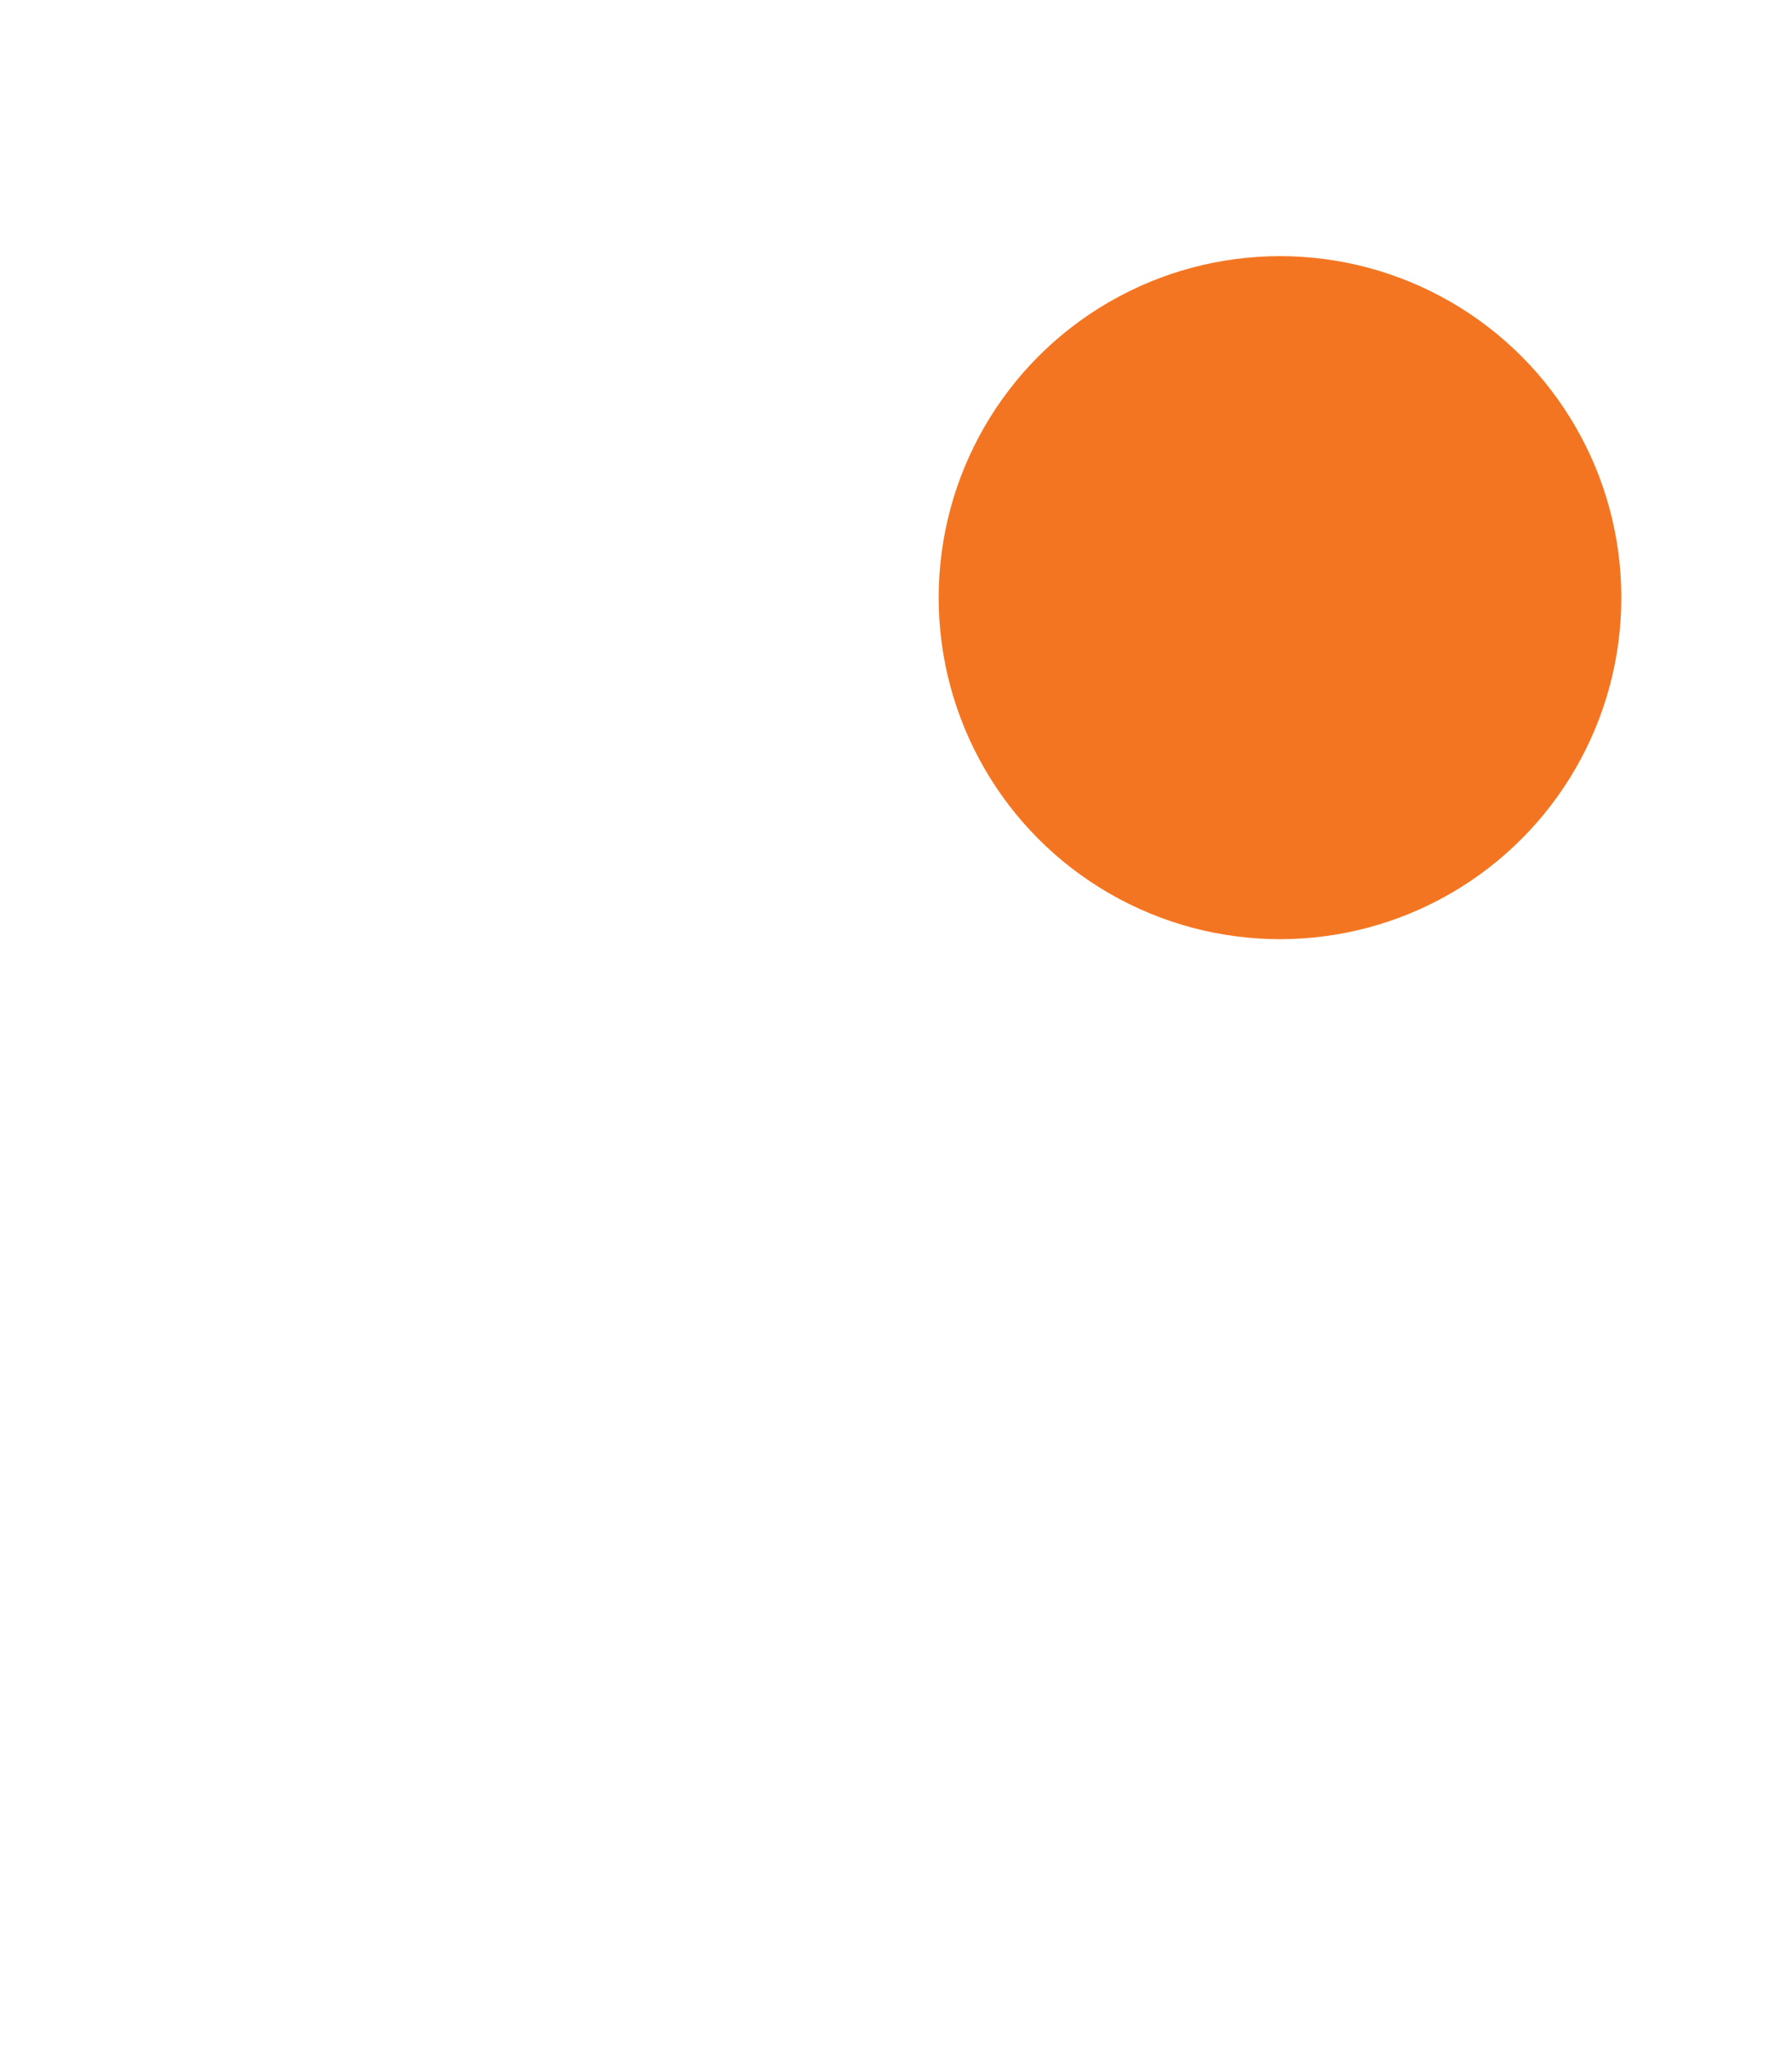 <svg width="21" height="24" viewBox="0 0 21 24" fill="none" xmlns="http://www.w3.org/2000/svg">
<path d="M1.806 10.512C1.806 6.915 4.579 4 8 4C11.421 4 14.194 6.915 14.194 10.512V13.329C14.194 14.5 14.683 15.62 15.546 16.427C16.495 17.313 15.857 18.884 14.547 18.884H1.453C0.143 18.884 -0.495 17.313 0.454 16.427C1.317 15.62 1.806 14.5 1.806 13.329V10.512Z" fill="white"/>
<path d="M8 24C9.679 24 11.041 22.721 11.041 21.143C11.041 21.116 11.04 21.09 11.04 21.063C11.033 20.832 10.82 20.665 10.575 20.662L5.437 20.608C5.192 20.605 4.975 20.768 4.963 20.998C4.96 21.046 4.959 21.094 4.959 21.143C4.959 22.721 6.32 24 8 24Z" fill="white"/>
<g filter="url(#filter0_dd_0_1)">
<circle cx="15" cy="6" r="4" fill="#F47521"/>
</g>
<defs>
<filter id="filter0_dd_0_1" x="9" y="0" width="12" height="13" filterUnits="userSpaceOnUse" color-interpolation-filters="sRGB">
<feFlood flood-opacity="0" result="BackgroundImageFix"/>
<feColorMatrix in="SourceAlpha" type="matrix" values="0 0 0 0 0 0 0 0 0 0 0 0 0 0 0 0 0 0 127 0" result="hardAlpha"/>
<feMorphology radius="2" operator="dilate" in="SourceAlpha" result="effect1_dropShadow_0_1"/>
<feOffset/>
<feColorMatrix type="matrix" values="0 0 0 0 0.969 0 0 0 0 0.975 0 0 0 0 0.988 0 0 0 1 0"/>
<feBlend mode="normal" in2="BackgroundImageFix" result="effect1_dropShadow_0_1"/>
<feColorMatrix in="SourceAlpha" type="matrix" values="0 0 0 0 0 0 0 0 0 0 0 0 0 0 0 0 0 0 127 0" result="hardAlpha"/>
<feOffset dy="1"/>
<feGaussianBlur stdDeviation="1"/>
<feColorMatrix type="matrix" values="0 0 0 0 0 0 0 0 0 0 0 0 0 0 0 0 0 0 0.25 0"/>
<feBlend mode="normal" in2="effect1_dropShadow_0_1" result="effect2_dropShadow_0_1"/>
<feBlend mode="normal" in="SourceGraphic" in2="effect2_dropShadow_0_1" result="shape"/>
</filter>
</defs>
</svg>
